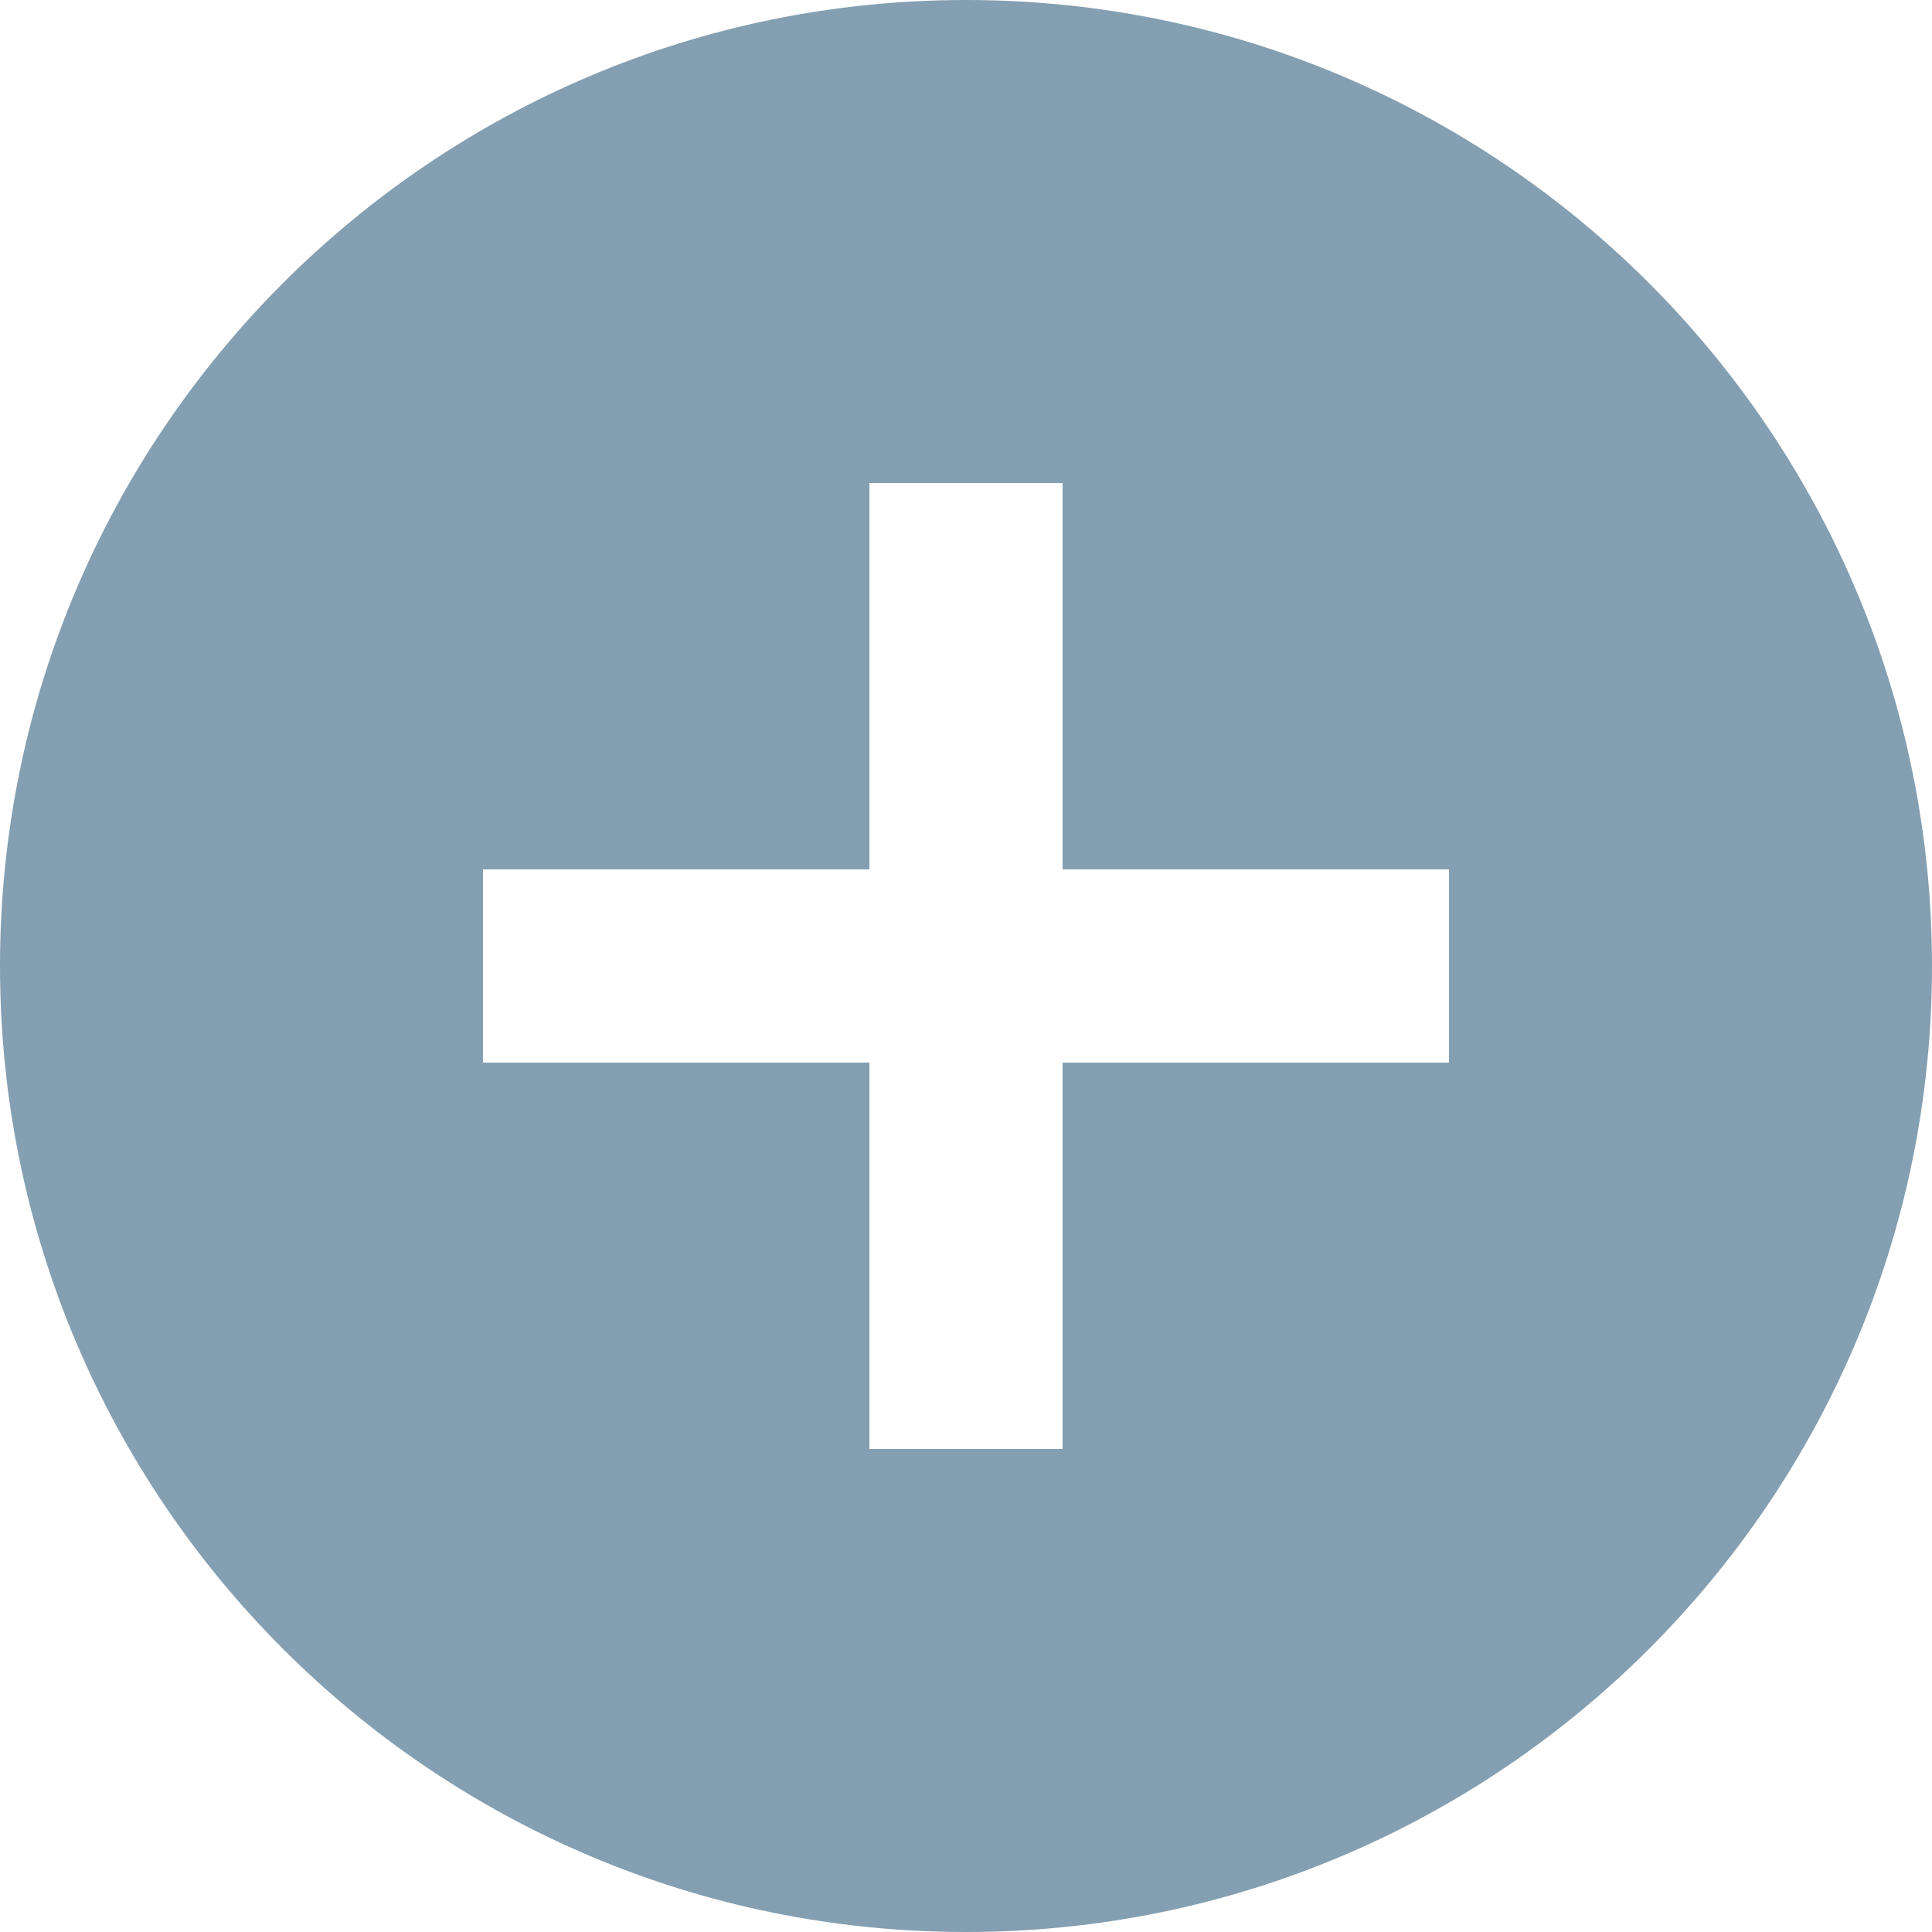 <svg width="14" height="14" viewBox="0 0 14 14" fill="none" xmlns="http://www.w3.org/2000/svg">
<path fill-rule="evenodd" clip-rule="evenodd" d="M0 7C0 3.136 3.136 0 7 0C10.864 0 14 3.136 14 7C14 10.864 10.864 14 7 14C3.136 14 0 10.864 0 7ZM7.7 7.7H10.5V6.3H7.7V3.5H6.3V6.3H3.5V7.7H6.3V10.5H7.7V7.7Z" fill="#849FB1"/>
</svg>
